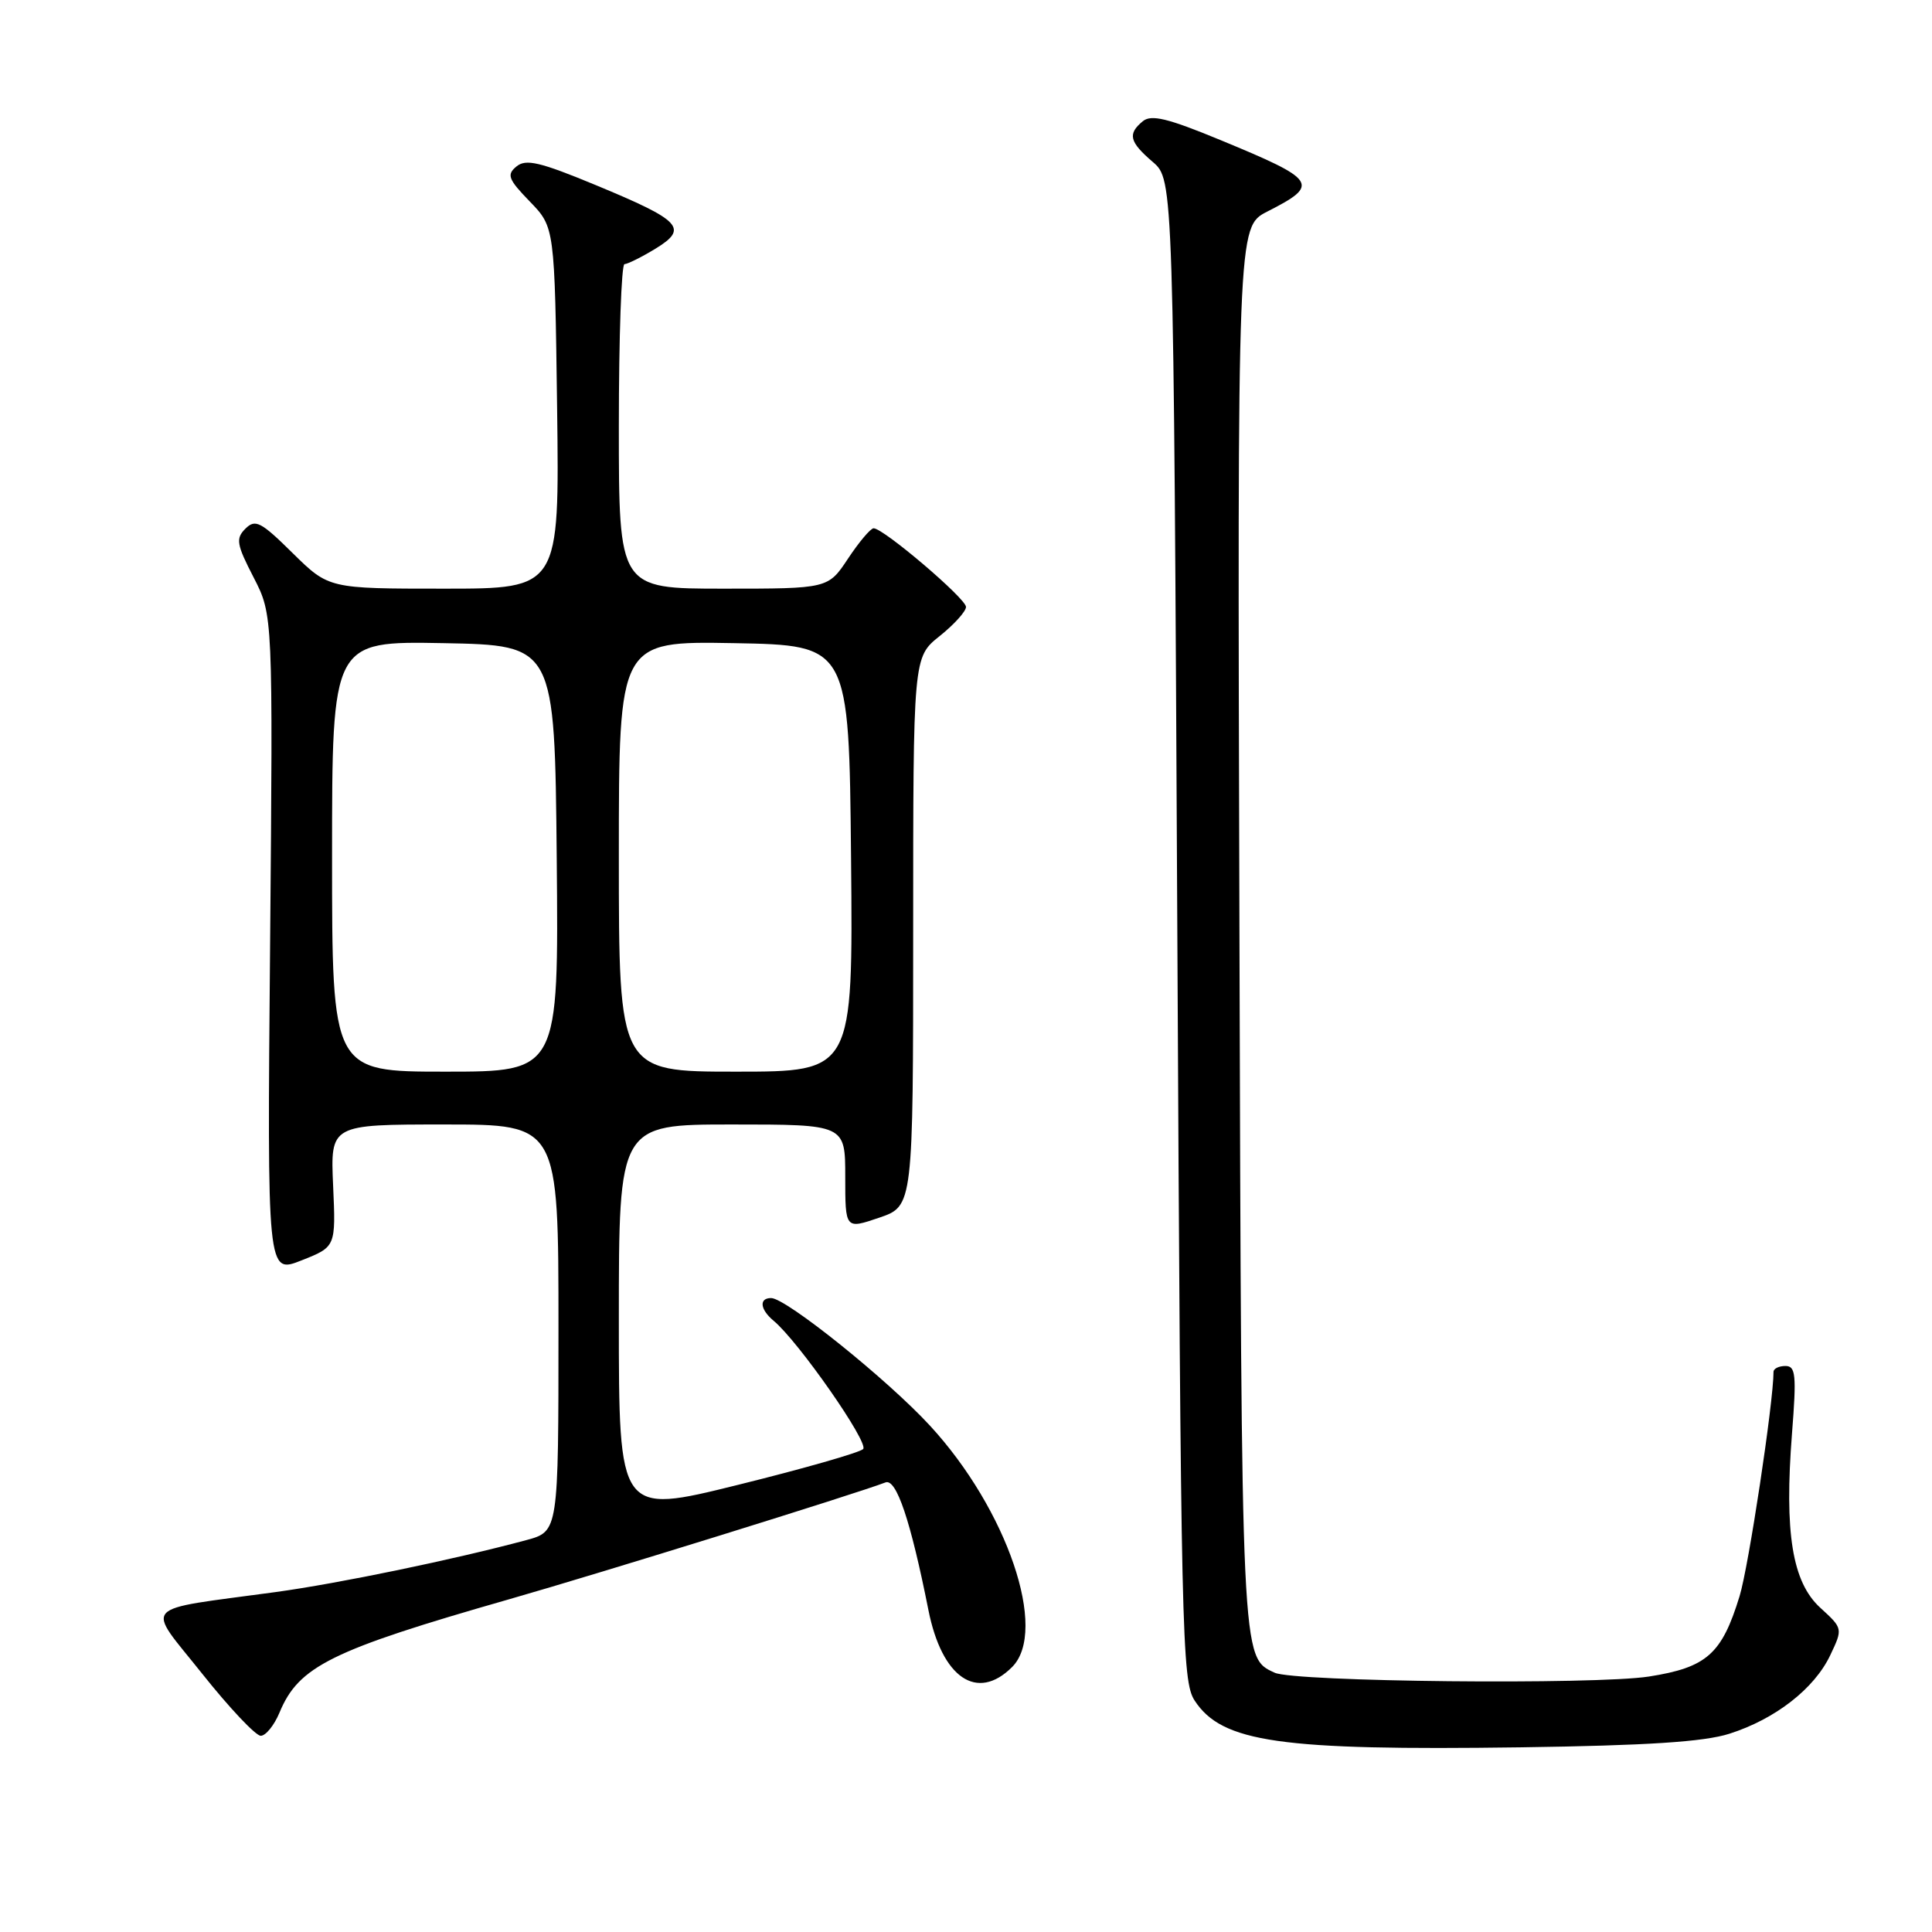 <?xml version="1.0" encoding="UTF-8" standalone="no"?>
<!DOCTYPE svg PUBLIC "-//W3C//DTD SVG 1.1//EN" "http://www.w3.org/Graphics/SVG/1.1/DTD/svg11.dtd" >
<svg xmlns="http://www.w3.org/2000/svg" xmlns:xlink="http://www.w3.org/1999/xlink" version="1.1" viewBox="0 0 256 256">
 <g >
 <path fill="currentColor"
d=" M 229.15 229.73 C 235.22 227.80 240.40 223.77 242.51 219.34 C 244.20 215.78 244.20 215.78 241.19 213.03 C 237.48 209.63 236.42 203.11 237.45 189.93 C 238.06 182.17 237.94 181.00 236.58 181.00 C 235.71 181.00 235.00 181.35 235.00 181.78 C 235.00 185.78 231.70 207.62 230.50 211.51 C 228.15 219.18 226.15 220.95 218.49 222.15 C 211.31 223.26 171.51 222.86 168.89 221.64 C 164.47 219.59 164.51 220.50 164.23 122.78 C 163.96 30.06 163.96 30.06 167.91 28.04 C 174.96 24.45 174.58 23.87 161.67 18.54 C 154.70 15.66 152.54 15.14 151.42 16.07 C 149.39 17.75 149.64 18.79 152.75 21.46 C 155.50 23.83 155.50 23.83 156.00 123.21 C 156.47 216.79 156.61 222.75 158.30 225.34 C 161.93 230.88 169.57 231.97 201.50 231.53 C 218.24 231.29 225.76 230.81 229.15 229.73 Z  M 37.03 226.94 C 39.58 220.78 43.85 218.67 67.50 211.90 C 79.60 208.44 113.28 197.98 117.33 196.43 C 118.77 195.87 120.66 201.48 123.02 213.34 C 124.81 222.34 129.48 225.52 134.11 220.89 C 138.93 216.07 133.46 200.01 123.22 188.90 C 117.60 182.80 104.16 172.00 102.18 172.00 C 100.54 172.00 100.71 173.51 102.51 175.01 C 105.79 177.73 115.19 191.21 114.37 192.01 C 113.89 192.48 106.41 194.62 97.75 196.76 C 82.00 200.66 82.00 200.66 82.00 174.83 C 82.00 149.00 82.00 149.00 97.00 149.00 C 112.00 149.00 112.00 149.00 112.00 155.94 C 112.00 162.88 112.00 162.88 116.50 161.35 C 121.00 159.81 121.00 159.81 121.00 123.45 C 121.00 87.09 121.00 87.09 124.50 84.29 C 126.42 82.76 128.00 81.01 128.00 80.42 C 128.00 79.31 117.08 70.01 115.76 70.00 C 115.36 70.00 113.84 71.80 112.38 74.00 C 109.73 78.00 109.73 78.00 95.87 78.00 C 82.00 78.00 82.00 78.00 82.00 56.50 C 82.00 44.67 82.34 35.00 82.75 35.00 C 83.16 34.99 85.00 34.08 86.84 32.96 C 91.26 30.26 90.31 29.24 78.97 24.54 C 71.54 21.46 69.68 21.02 68.43 22.06 C 67.11 23.15 67.34 23.75 70.21 26.71 C 73.50 30.11 73.50 30.11 73.82 54.05 C 74.13 78.00 74.13 78.00 58.85 78.00 C 43.57 78.00 43.57 78.00 38.78 73.29 C 34.56 69.12 33.83 68.75 32.52 70.05 C 31.21 71.36 31.34 72.12 33.61 76.52 C 36.17 81.50 36.17 81.50 35.79 125.15 C 35.40 168.81 35.40 168.81 39.95 167.01 C 44.50 165.21 44.50 165.21 44.14 157.11 C 43.78 149.00 43.78 149.00 58.89 149.00 C 74.00 149.00 74.00 149.00 74.00 175.96 C 74.00 202.92 74.00 202.92 69.75 204.07 C 60.20 206.64 44.97 209.80 36.50 210.96 C 18.26 213.45 19.27 212.33 26.77 221.75 C 30.38 226.29 33.88 230.00 34.55 230.00 C 35.21 230.00 36.33 228.62 37.03 226.94 Z  M 44.00 113.47 C 44.00 84.95 44.00 84.95 58.75 85.22 C 73.50 85.50 73.50 85.50 73.77 113.75 C 74.03 142.00 74.03 142.00 59.02 142.00 C 44.00 142.00 44.00 142.00 44.00 113.47 Z  M 82.00 113.47 C 82.00 84.95 82.00 84.95 97.25 85.22 C 112.50 85.50 112.50 85.50 112.77 113.75 C 113.03 142.00 113.03 142.00 97.52 142.00 C 82.00 142.00 82.00 142.00 82.00 113.47 Z "/>
</g>
</svg>